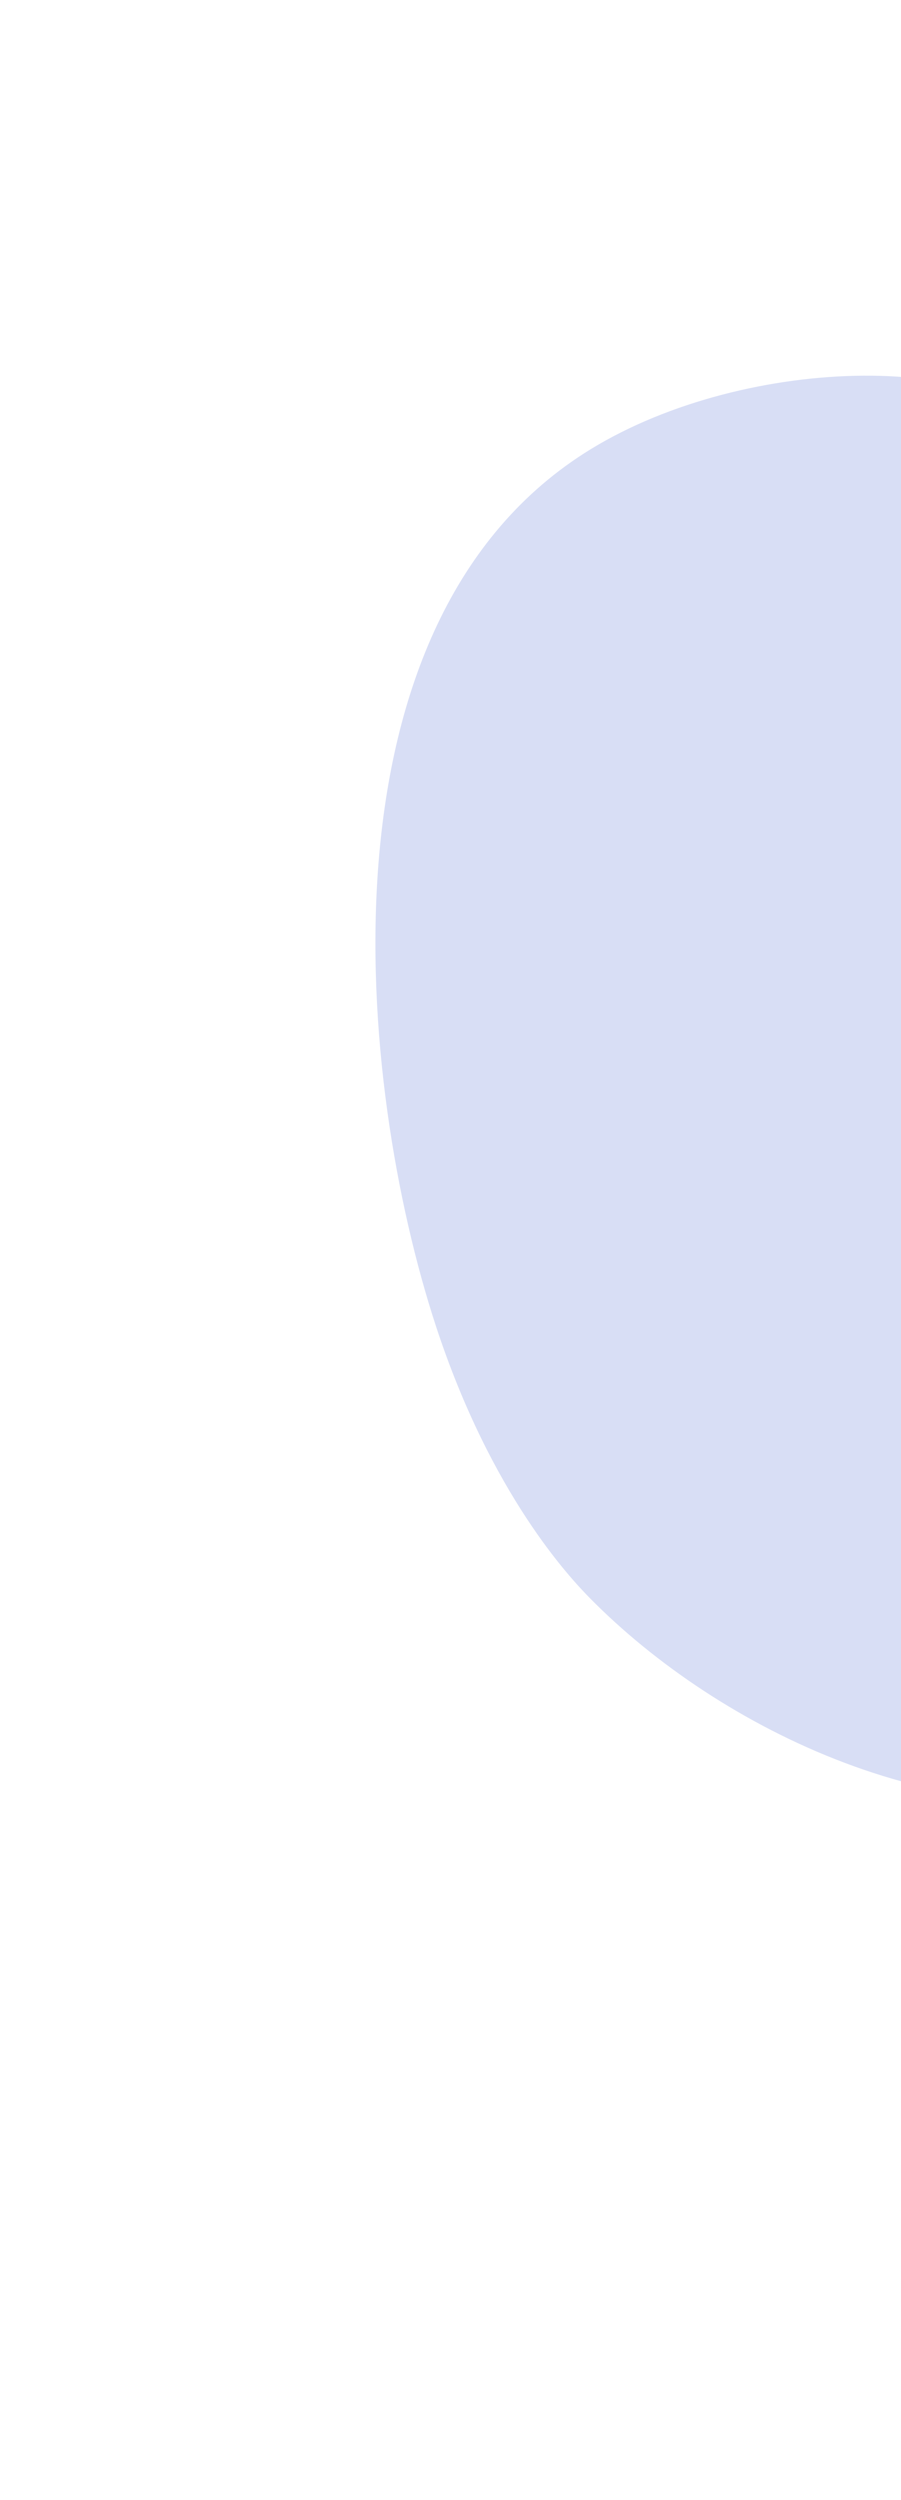 <svg width="1440" height="3993" viewBox="0 0 1440 3993" fill="none" xmlns="http://www.w3.org/2000/svg">
<g filter="url(#filter0_f_121_1318)">
<path d="M1546.37 1151.41C1752.81 1045.42 2422.22 722.849 2714.99 945.208C3073.56 1217.55 2700.61 2180.83 2207.4 2649.11C2119.2 2732.86 2011.78 2815.35 1859.78 2854.85C1516.53 2944.01 1148.49 2761.21 942.857 2552.52C911.687 2520.74 785 2387.65 696.481 2117.26C570.255 1731.87 496.63 991.247 944.349 717.283C1193.65 564.766 1604.24 557.093 1699.83 717.283C1789.38 867.396 1574.88 1118.69 1546.37 1151.41Z" fill="#D8DEF5"/>
</g>
<defs>
<filter id="filter0_f_121_1317" x="-1537.49" y="0.025" width="3377.67" height="3992.97" filterUnits="userSpaceOnUse" color-interpolation-filters="sRGB">
<feFlood flood-opacity="0" result="BackgroundImageFix"/>
<feBlend mode="normal" in="SourceGraphic" in2="BackgroundImageFix" result="shape"/>
<feGaussianBlur stdDeviation="300" result="effect1_foregroundBlur_121_1317"/>
</filter>
</defs>
</svg>
